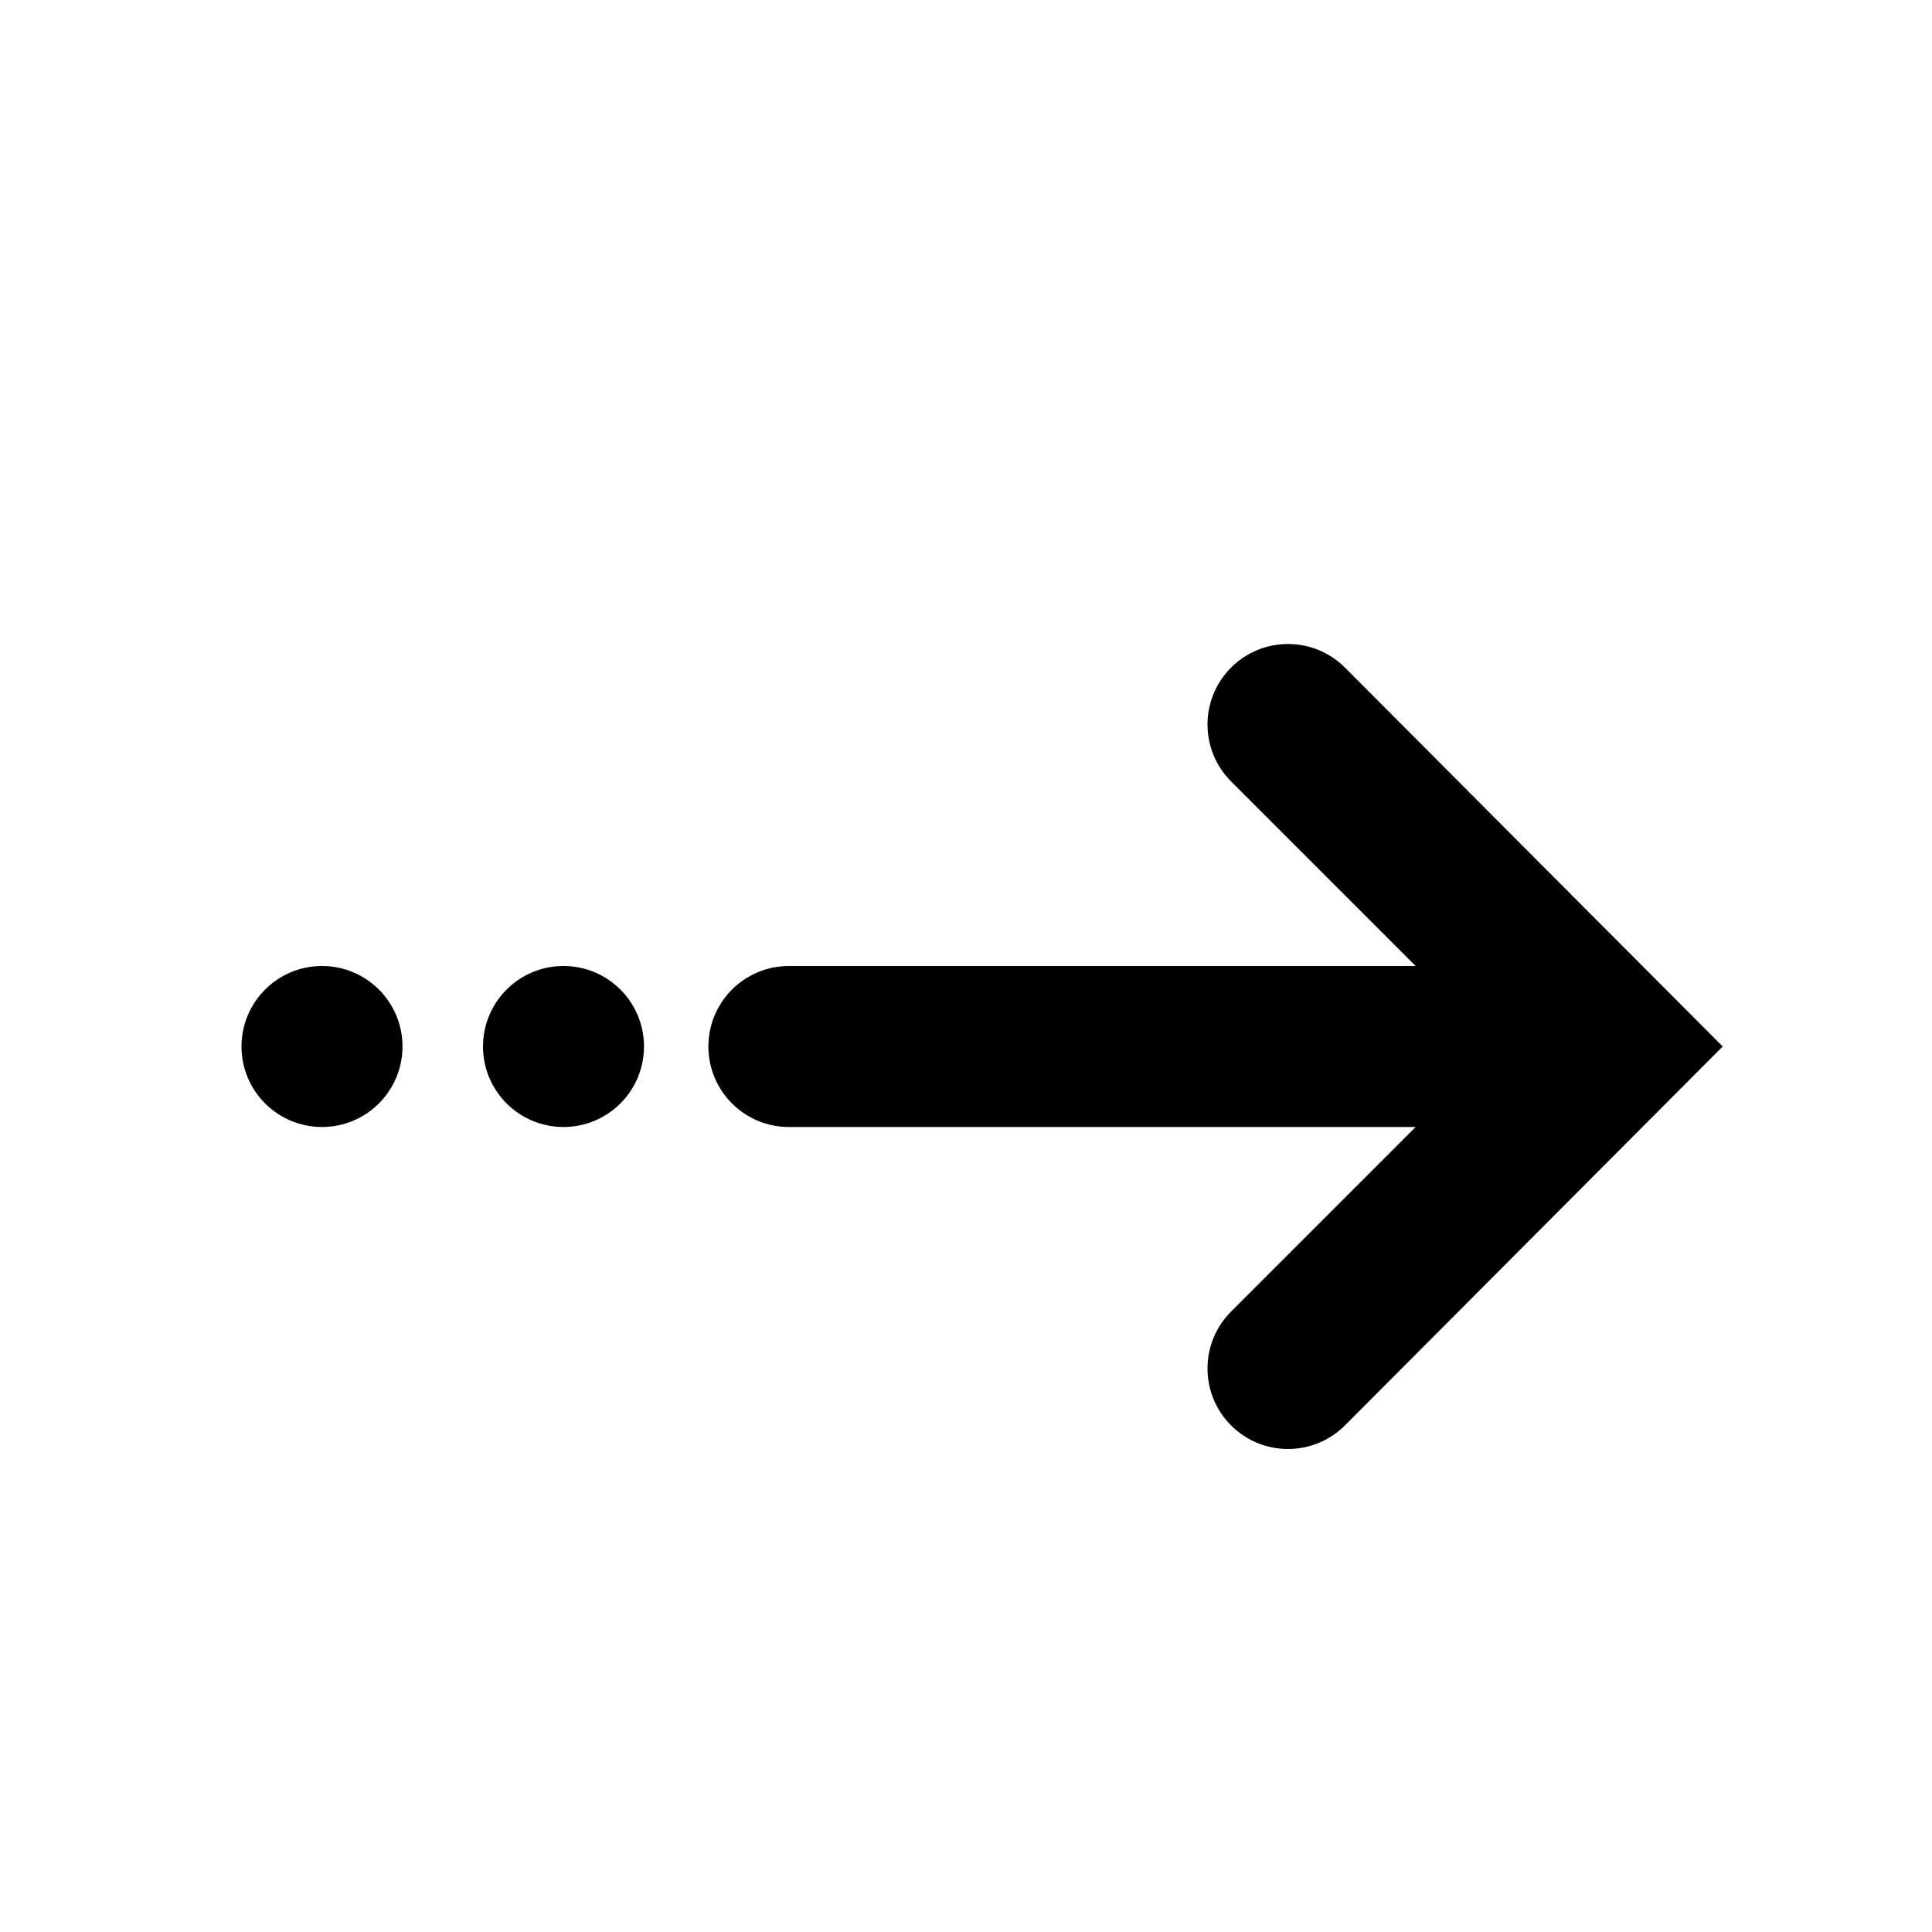 <svg width="240" height="240" viewBox="0 0 240 240" xmlns="http://www.w3.org/2000/svg"><title>uE117-play-once</title><path d="M152.929 162.929c-3.905 3.905-3.905 10.237 0 14.142 3.905 3.905 10.237 3.905 14.142 0L214 130l-46.929-47.071c-3.905-3.905-10.237-3.905-14.142 0-3.905 3.905-3.905 10.237 0 14.142L175.858 120H98c-5.523 0-10 4.477-10 10s4.477 10 10 10h77.858l-22.93 22.929zM70 140c-5.523 0-10-4.477-10-10s4.477-10 10-10 10 4.477 10 10-4.477 10-10 10zm-30 0c-5.523 0-10-4.477-10-10s4.477-10 10-10 10 4.477 10 10-4.477 10-10 10z" fill="#000" fill-rule="evenodd"/></svg>